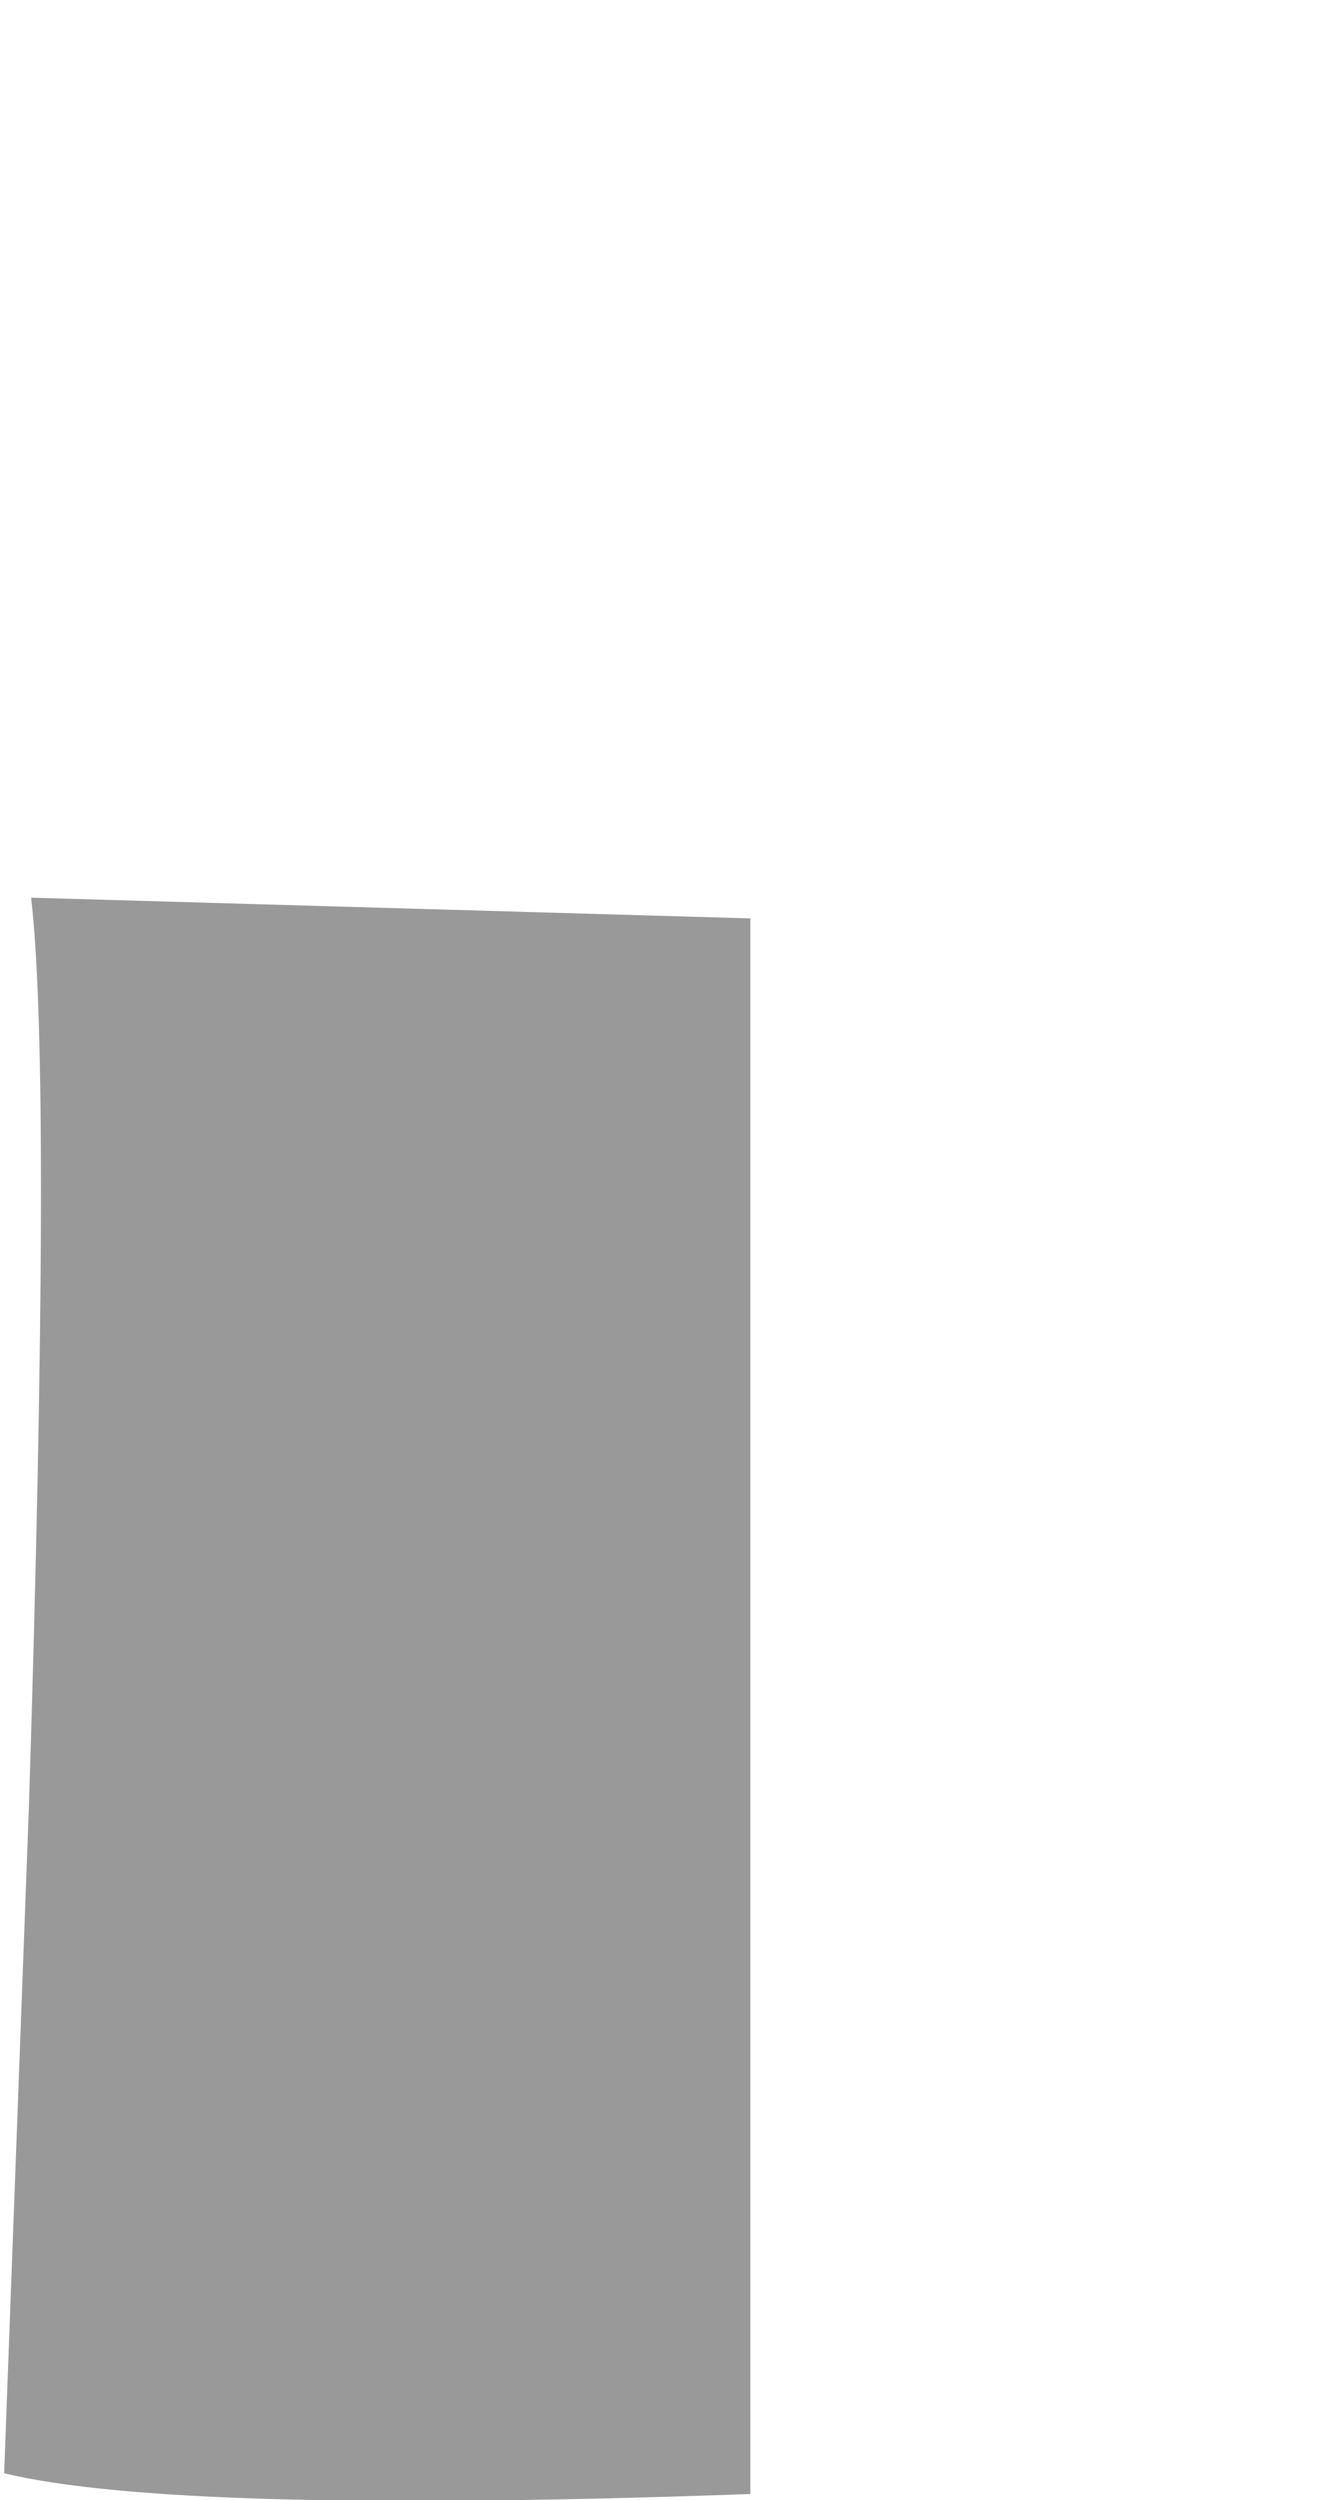 <?xml version="1.0" encoding="UTF-8" standalone="no"?>
<svg xmlns:xlink="http://www.w3.org/1999/xlink" height="60.3px" width="32.25px" xmlns="http://www.w3.org/2000/svg">
  <g transform="matrix(1.0, 0.0, 0.0, 1.0, 14.85, 46.1)">
    <path d="M17.25 -45.5 L17.3 -38.95 17.4 -30.6 17.35 -30.6 15.0 -30.35 12.75 -30.15 11.35 -30.05 11.3 -30.25 11.25 -30.2 11.35 -30.05 10.9 -30.0 10.5 -30.25 10.45 -30.0 8.2 -29.9 7.8 -29.9 5.1 -29.85 3.3 -29.8 3.0 -29.8 2.7 -29.8 1.25 -29.85 0.25 -29.85 -0.8 -29.9 -0.8 -29.95 -3.65 -30.0 -4.0 -30.05 -4.3 -30.05 -7.15 -30.3 -12.25 -30.9 -14.85 -31.35 -14.55 -44.7 -3.75 -43.8 Q8.75 -43.45 17.25 -46.1 L17.25 -45.5" fill="#ffffff" fill-opacity="0.0" fill-rule="evenodd" stroke="none"/>
    <path d="M3.25 14.05 Q-10.6 14.55 -14.75 13.55 L-14.15 -2.6 Q-13.6 -20.2 -14.1 -24.45 L3.25 -23.95 3.25 14.05" fill="#000000" fill-opacity="0.4" fill-rule="evenodd" stroke="none"/>
  </g>
</svg>
